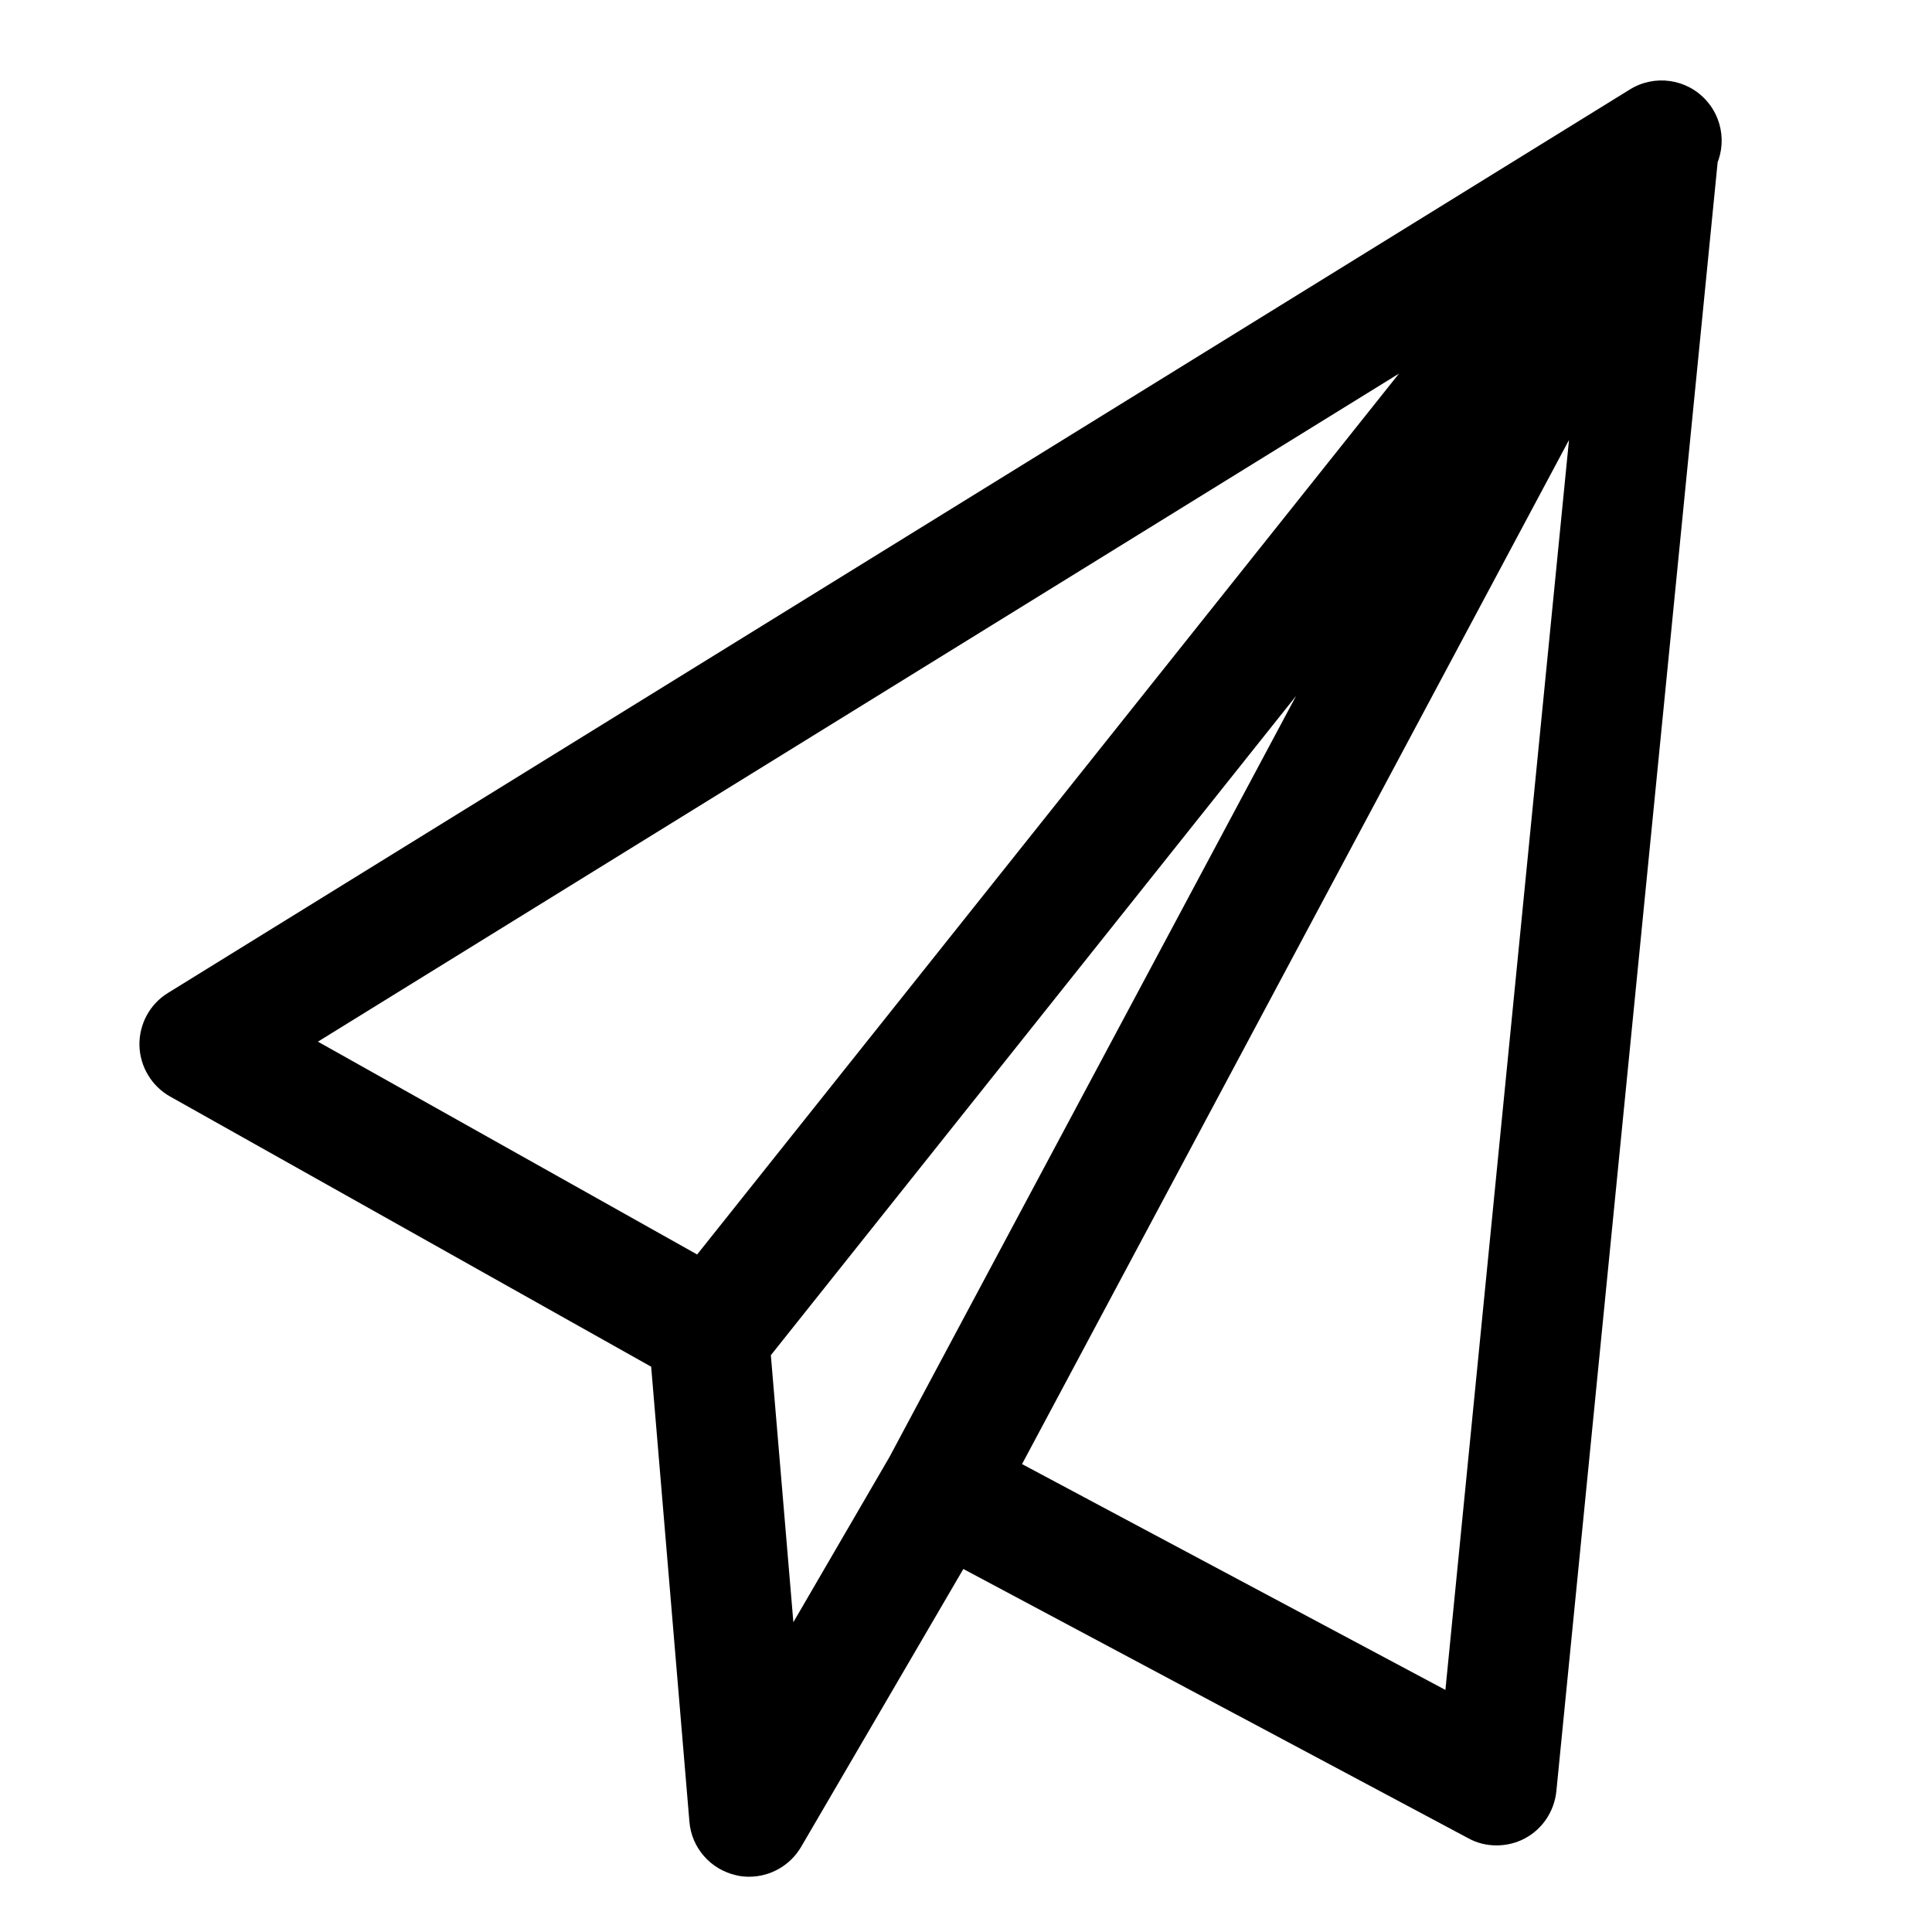 <?xml version="1.0" standalone="no"?><!DOCTYPE svg PUBLIC "-//W3C//DTD SVG 1.1//EN" "http://www.w3.org/Graphics/SVG/1.1/DTD/svg11.dtd"><svg class="icon" width="128px" height="128.00px" viewBox="0 0 1024 1024" version="1.1" xmlns="http://www.w3.org/2000/svg"><path d="M377.5 737.9c-5.3 0-10.7-1.3-15.6-4.1L90.2 581.2c-9.8-5.5-16-15.8-16.3-27.1-0.2-11.3 5.5-21.9 15.1-27.8L863.9 47.4c13.1-8.1 30.3-5.7 40.6 6 10.3 11.6 10.7 28.9 1.1 41L402.5 725.9c-6.2 7.8-15.5 12-25 12z m-209-185.8l201 112.8 372-466.9-573 354.1zM793.2 978.1c-5.2 0-10.3-1.2-15-3.8L483.6 817.2c-7.5-4-13-10.8-15.5-18.9-2.5-8.1-1.6-16.8 2.4-24.3L851.1 61.6c7.2-13.4 22.9-19.9 37.4-15.5 14.6 4.4 24 18.5 22.5 33.7l-86.1 869.6c-1.1 10.6-7.3 20-16.7 25-4.7 2.5-9.9 3.7-15 3.7zM541.7 776l224.4 119.7 65.5-662.5L541.7 776zM397.1 994.7c-2.3 0-4.7-0.2-7-0.8-13.6-3.1-23.6-14.6-24.7-28.4l-21.7-258.1c-1.5-17.6 11.6-33 29.1-34.4 17.5-1.5 33 11.6 34.4 29.1l13.3 157.7L471 773c8.8-15.2 28.4-20.3 43.6-11.4 15.2 8.9 20.3 28.4 11.4 43.6L424.6 978.9c-5.8 9.9-16.4 15.8-27.5 15.8z" /></svg>
